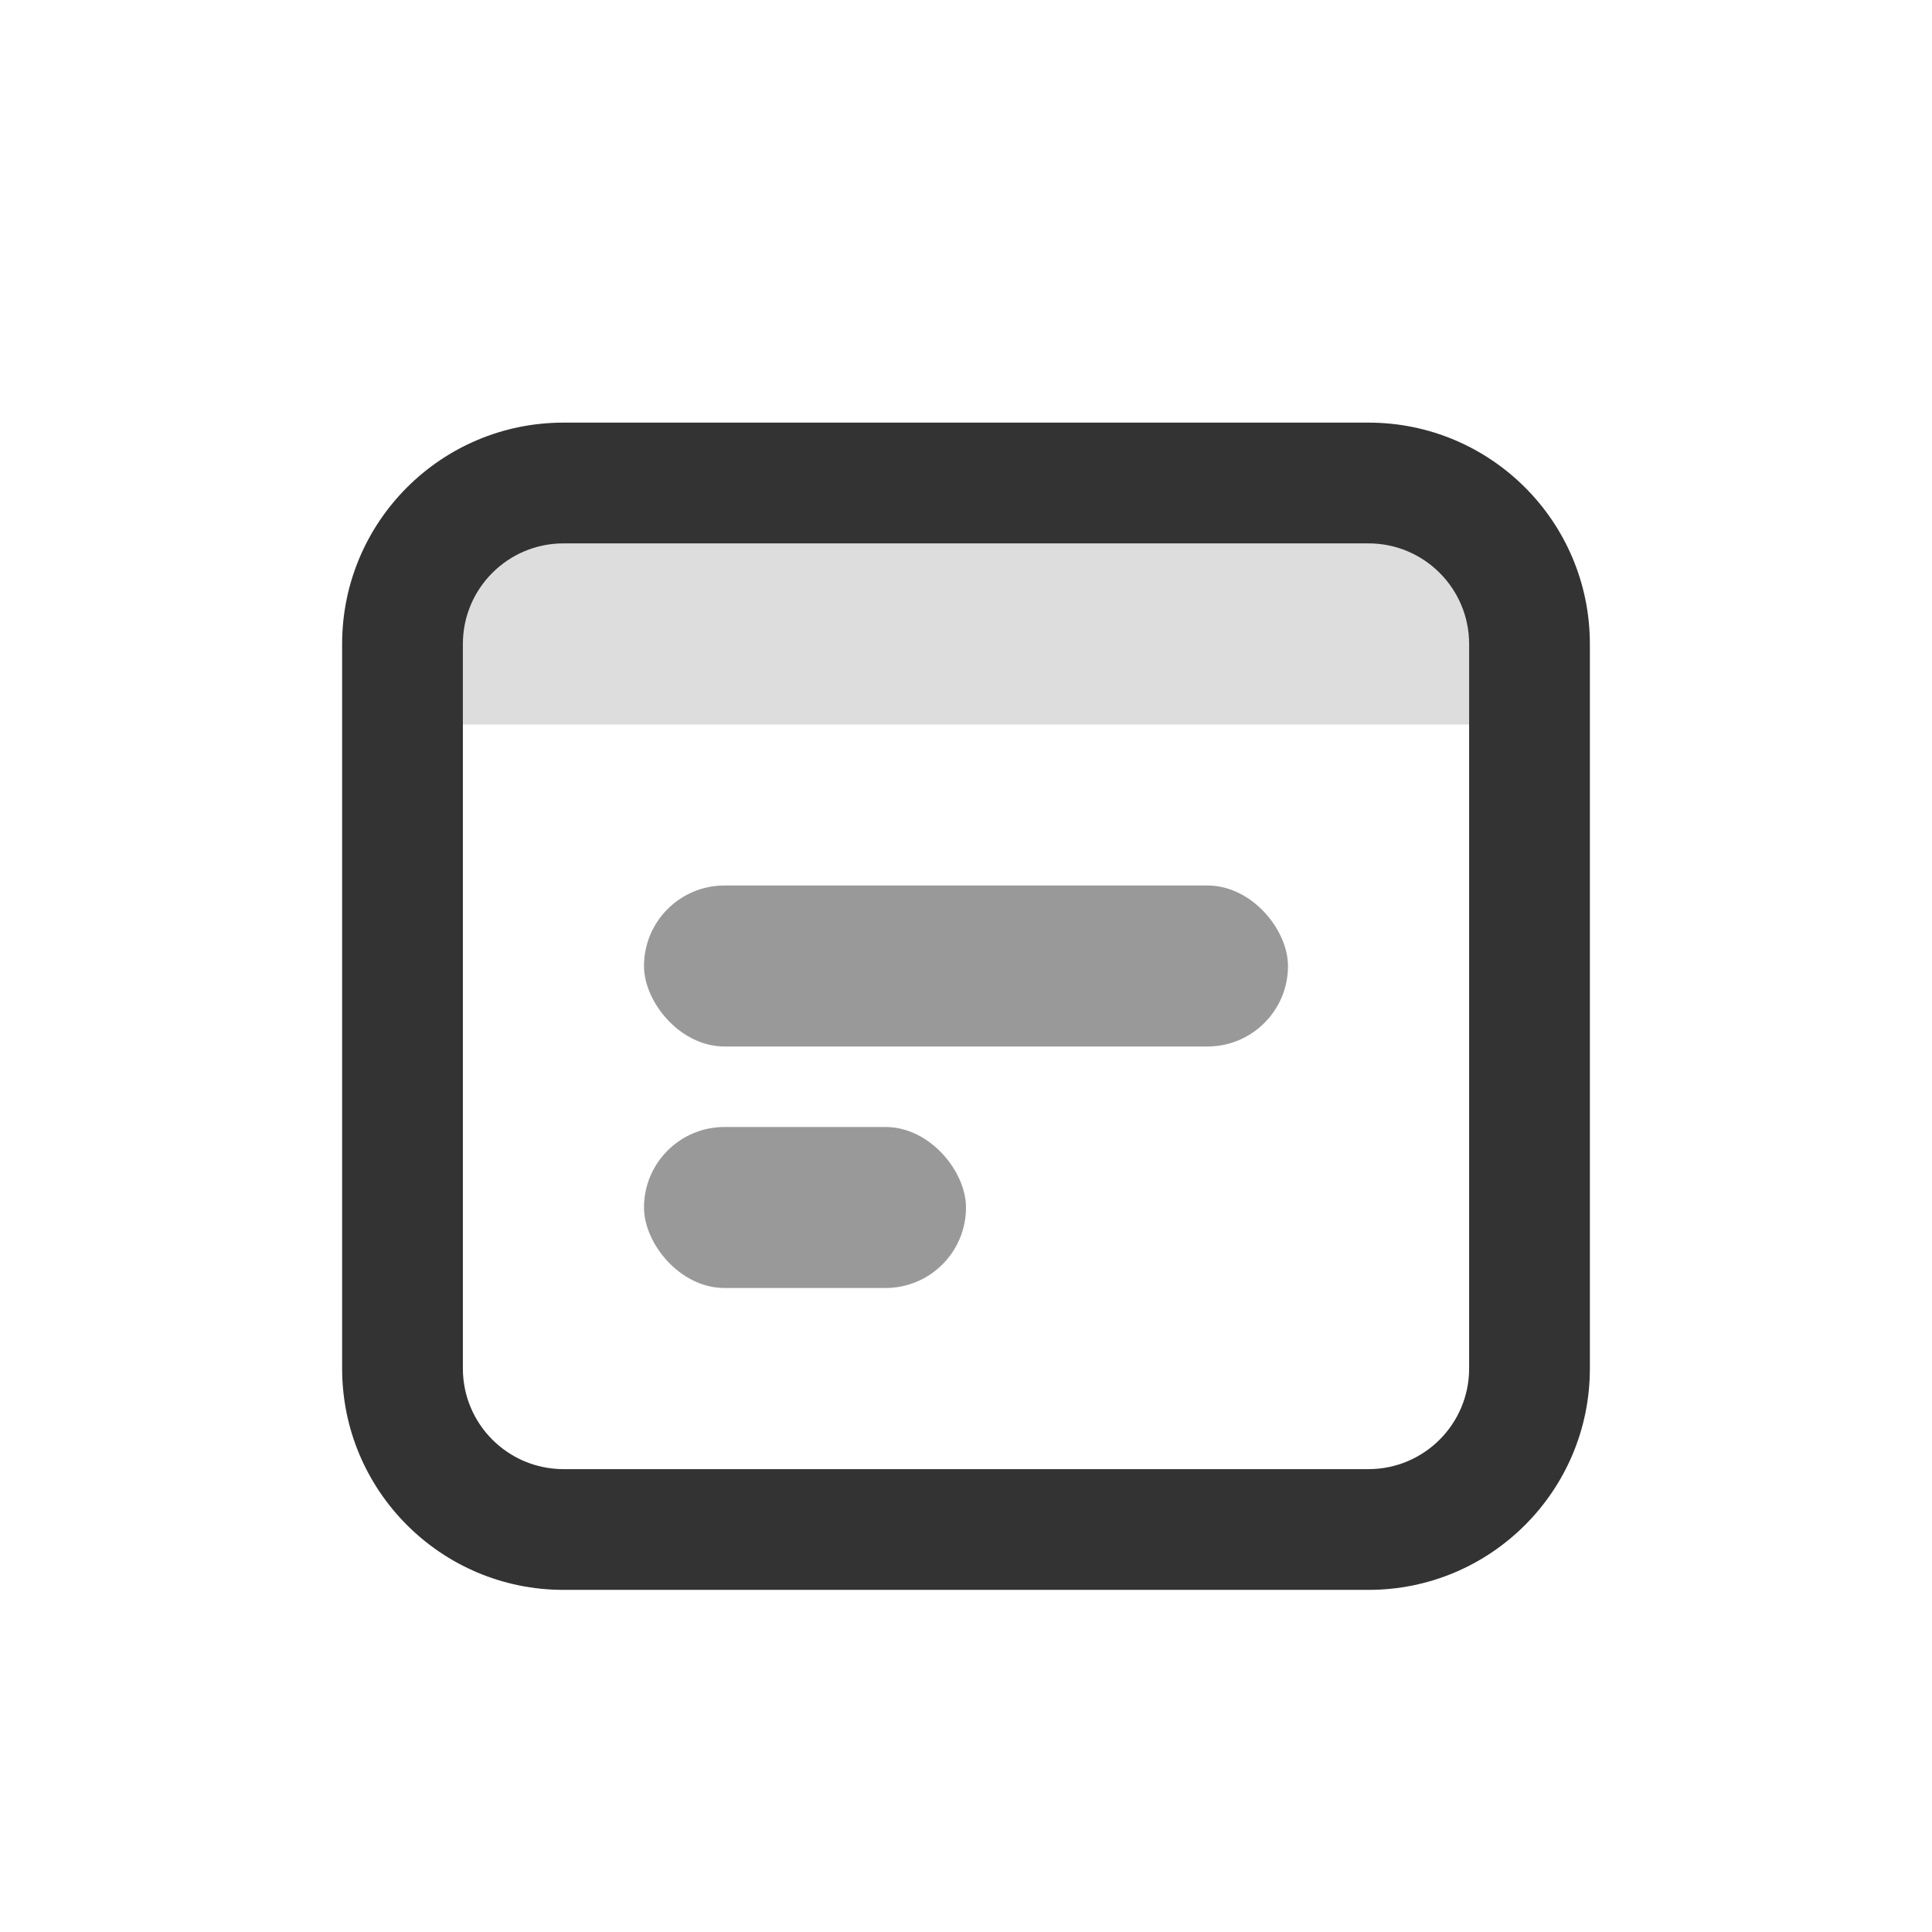 <svg width="24" height="24" viewBox="0 0 24 24" fill="none" xmlns="http://www.w3.org/2000/svg">
<path d="M5 8C5 6.895 5.895 6 7 6H17C18.105 6 19 6.895 19 8V9H5V8Z" fill="#DDDDDD"/>
<path fill-rule="evenodd" clip-rule="evenodd" d="M7 5.25H17C18.519 5.25 19.75 6.481 19.75 8V17C19.75 18.519 18.519 19.75 17 19.75H7C5.481 19.75 4.25 18.519 4.25 17V8C4.25 6.481 5.481 5.25 7 5.25ZM17 6.75H7C6.31 6.75 5.75 7.31 5.75 8V17C5.75 17.69 6.31 18.25 7 18.25H17C17.69 18.25 18.25 17.69 18.25 17V8C18.25 7.31 17.69 6.75 17 6.75Z" fill="#333333"/>
<rect x="8" y="11" width="8" height="2" rx="1" fill="#999999"/>
<rect x="8" y="14" width="4" height="2" rx="1" fill="#999999"/>
</svg>
